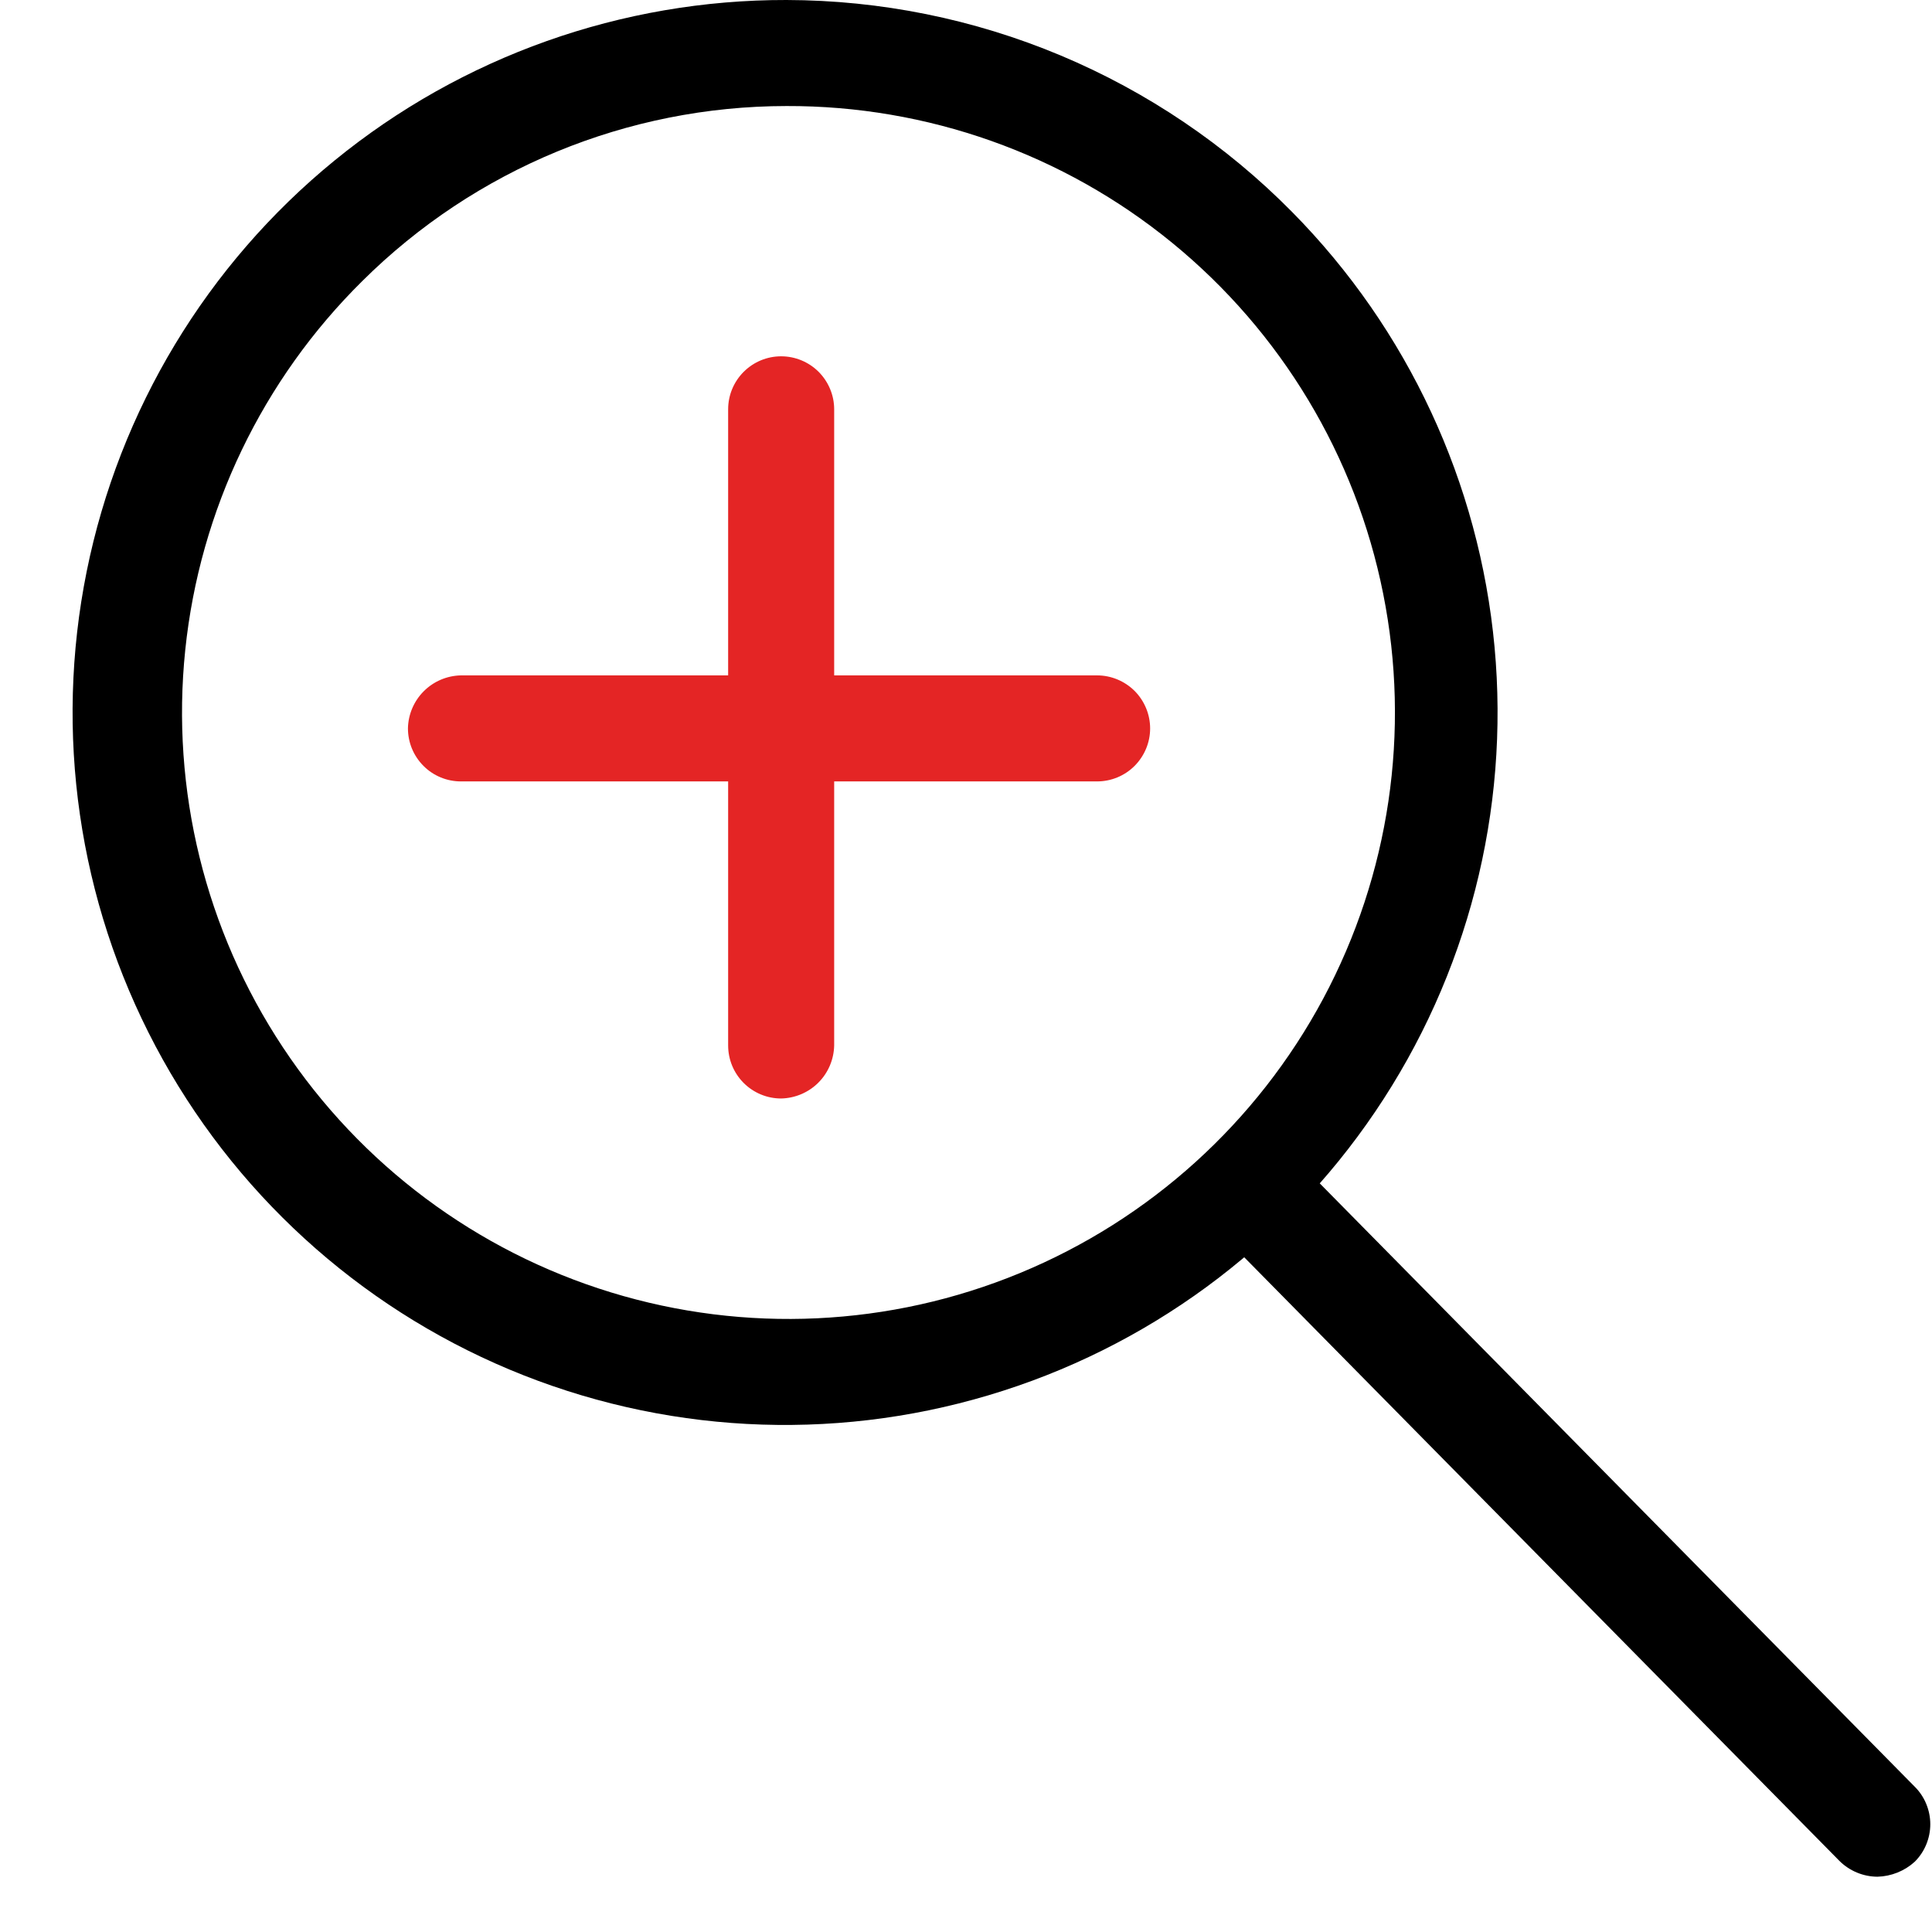 <svg width="26" height="26" viewBox="0 0 26 26" fill="none" xmlns="http://www.w3.org/2000/svg">
<path d="M10.584 1.427C12.476 1.421 14.311 2.071 15.775 3.268C17.24 4.465 18.244 6.134 18.614 7.989C18.985 9.843 18.7 11.77 17.808 13.438C16.916 15.105 15.472 16.412 13.724 17.133C11.975 17.855 10.03 17.946 8.221 17.392C6.413 16.838 4.853 15.673 3.808 14.096C2.763 12.52 2.298 10.629 2.493 8.747C2.688 6.866 3.531 5.11 4.877 3.781C6.394 2.274 8.445 1.428 10.584 1.427V1.427ZM10.584 1.8844e-05C8.368 -0.004 6.218 0.759 4.501 2.161C2.784 3.563 1.606 5.516 1.167 7.688C0.728 9.861 1.054 12.118 2.092 14.077C3.129 16.035 4.813 17.574 6.857 18.431C8.901 19.288 11.179 19.41 13.303 18.777C15.427 18.145 17.267 16.795 18.508 14.959C19.75 13.123 20.317 10.914 20.113 8.707C19.909 6.5 18.947 4.431 17.39 2.854C16.5 1.952 15.441 1.236 14.273 0.746C13.104 0.256 11.851 0.003 10.584 1.8844e-05V1.8844e-05Z" fill="black"/>
<path d="M25.266 25.256C25.074 25.255 24.889 25.178 24.753 25.042L16.705 16.88C16.631 16.816 16.571 16.737 16.529 16.648C16.487 16.559 16.463 16.462 16.46 16.364C16.457 16.266 16.474 16.168 16.511 16.077C16.547 15.986 16.602 15.903 16.672 15.834C16.742 15.765 16.826 15.711 16.918 15.676C17.01 15.641 17.108 15.625 17.206 15.629C17.304 15.634 17.4 15.658 17.488 15.702C17.577 15.745 17.655 15.806 17.718 15.882L25.766 24.043C25.833 24.109 25.886 24.188 25.922 24.275C25.958 24.362 25.977 24.455 25.977 24.549C25.977 24.644 25.958 24.737 25.922 24.824C25.886 24.911 25.833 24.99 25.766 25.056C25.629 25.18 25.451 25.251 25.266 25.256V25.256Z" fill="black"/>
<path d="M10.512 14.783C10.323 14.783 10.142 14.708 10.008 14.574C9.874 14.44 9.799 14.259 9.799 14.069V5.508C9.799 5.319 9.874 5.138 10.008 5.004C10.142 4.87 10.323 4.795 10.512 4.795C10.701 4.795 10.883 4.87 11.017 5.004C11.15 5.138 11.226 5.319 11.226 5.508V14.069C11.222 14.258 11.146 14.437 11.013 14.57C10.88 14.703 10.7 14.779 10.512 14.783Z" fill="#E42525"/>
<path d="M14.764 10.516H6.203C6.014 10.516 5.832 10.441 5.699 10.307C5.565 10.173 5.49 9.992 5.49 9.803C5.493 9.615 5.57 9.435 5.703 9.302C5.836 9.169 6.015 9.093 6.203 9.089H14.764C14.953 9.089 15.135 9.165 15.269 9.298C15.402 9.432 15.478 9.614 15.478 9.803C15.478 9.992 15.402 10.173 15.269 10.307C15.135 10.441 14.953 10.516 14.764 10.516Z" fill="#E42525"/>
</svg>
